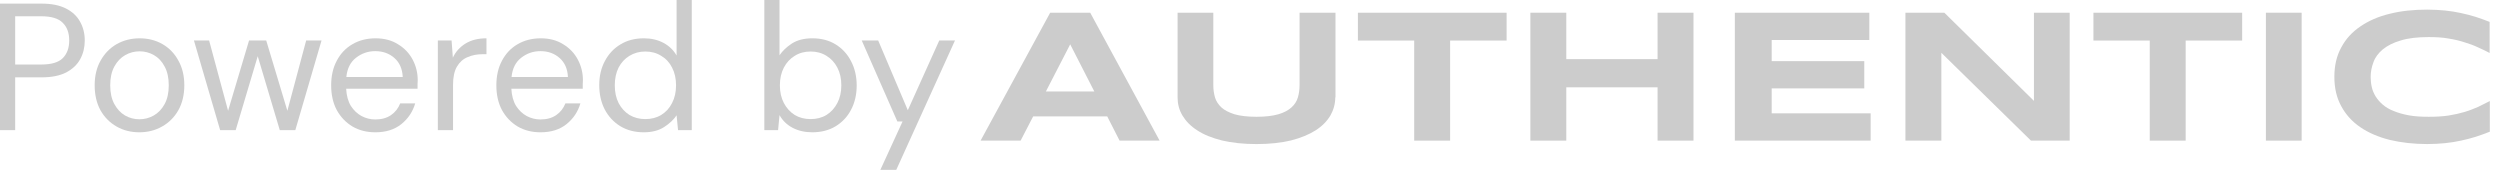 <svg fill="none" height="12" viewBox="0 0 166 12" width="166" xmlns="http://www.w3.org/2000/svg"><g fill="#000" fill-opacity=".2"><path d="m0 8.64v-8.4h2.76c.656 0 1.196.108 1.62.324s.736.508.936.876c.208.368.312.784.312 1.248 0 .456-.1.868-.3 1.236s-.512.664-.936.888c-.424.216-.968.324-1.632.324h-1.752v3.504zm1.008-4.356h1.728c.672 0 1.148-.14 1.428-.42.288-.288.432-.68.432-1.176 0-.504-.144-.896-.432-1.176-.28-.288-.756-.432-1.428-.432h-1.728z"/><path d="m9.25 8.784c-.56 0-1.064-.128-1.512-.384s-.804-.616-1.068-1.08c-.256-.472-.384-1.024-.384-1.656s.132-1.18.396-1.644c.264-.472.62-.836 1.068-1.092.456-.256.964-.384 1.524-.384s1.064.128 1.512.384.8.62 1.056 1.092c.264.464.396 1.012.396 1.644s-.132 1.184-.396 1.656c-.264.464-.624.824-1.08 1.08-.448.256-.952.384-1.512.384zm0-.864c.344 0 .664-.084.96-.252.296-.168.536-.42.72-.756s.276-.752.276-1.248-.092-.912-.276-1.248c-.176-.336-.412-.588-.708-.756-.296-.168-.612-.252-.948-.252-.344 0-.664.084-.96.252s-.536.42-.72.756-.276.752-.276 1.248.092.912.276 1.248.42.588.708.756c.296.168.612.252.948.252z"/><path d="m14.617 8.64-1.74-5.952h1.008l1.26 4.668 1.392-4.668h1.14l1.404 4.668 1.248-4.668h1.02l-1.74 5.952h-1.032l-1.464-4.908-1.464 4.908z"/><path d="m24.917 8.784c-.568 0-1.072-.128-1.512-.384-.44-.264-.788-.628-1.044-1.092-.248-.464-.372-1.012-.372-1.644 0-.624.124-1.168.372-1.632.248-.472.592-.836 1.032-1.092.448-.264.964-.396 1.548-.396.576 0 1.072.132 1.488.396.424.256.748.596.972 1.02s.336.88.336 1.368c0 .088-.004.176-.012.264v.3h-4.74c.024.456.128.836.312 1.14.192.296.428.52.708.672.288.152.592.228.912.228.416 0 .764-.096 1.044-.288s.484-.452.612-.78h.996c-.16.552-.468 1.012-.924 1.38-.448.36-1.024.54-1.728.54zm0-5.388c-.48 0-.908.148-1.284.444-.368.288-.58.712-.636 1.272h3.744c-.024-.536-.208-.956-.552-1.26s-.768-.456-1.272-.456z"/><path d="m29.073 8.64v-5.952h.912l.084 1.14c.184-.392.464-.704.84-.936s.84-.348 1.392-.348v1.056h-.276c-.352 0-.676.064-.972.192-.296.12-.532.328-.708.624s-.264.704-.264 1.224v3z"/><path d="m35.886 8.784c-.568 0-1.072-.128-1.512-.384-.44-.264-.788-.628-1.044-1.092-.248-.464-.372-1.012-.372-1.644 0-.624.124-1.168.372-1.632.248-.472.592-.836 1.032-1.092.448-.264.964-.396 1.548-.396.576 0 1.072.132 1.488.396.424.256.748.596.972 1.02s.336.88.336 1.368c0 .088-.004.176-.012.264v.3h-4.74c.024.456.128.836.312 1.14.192.296.428.52.708.672.288.152.592.228.912.228.416 0 .764-.096 1.044-.288s.484-.452.612-.78h.996c-.16.552-.468 1.012-.924 1.38-.448.36-1.024.54-1.728.54zm0-5.388c-.48 0-.908.148-1.284.444-.368.288-.58.712-.636 1.272h3.744c-.024-.536-.208-.956-.552-1.26s-.768-.456-1.272-.456z"/><path d="m42.742 8.784c-.592 0-1.112-.136-1.56-.408-.44-.272-.784-.644-1.032-1.116-.24-.472-.36-1.008-.36-1.608s.124-1.132.372-1.596c.248-.472.592-.84 1.032-1.104.44-.272.96-.408 1.56-.408.488 0 .92.1 1.296.3s.668.48.876.84v-3.684h1.008v8.64h-.912l-.096-.984c-.192.288-.468.548-.828.78s-.812.348-1.356.348zm.108-.876c.4 0 .752-.092 1.056-.276.312-.192.552-.456.72-.792.176-.336.264-.728.264-1.176s-.088-.84-.264-1.176c-.168-.336-.408-.596-.72-.78-.304-.192-.656-.288-1.056-.288-.392 0-.744.096-1.056.288-.304.184-.544.444-.72.78-.168.336-.252.728-.252 1.176s.084.84.252 1.176c.176.336.416.6.72.792.312.184.664.276 1.056.276z"/><path d="m53.932 8.784c-.488 0-.924-.1-1.308-.3-.376-.2-.664-.48-.864-.84l-.096.996h-.912v-8.64h1.008v3.672c.192-.288.464-.548.816-.78.36-.232.816-.348 1.368-.348.592 0 1.108.136 1.548.408s.78.644 1.02 1.116c.248.472.372 1.008.372 1.608s-.124 1.136-.372 1.608c-.24.464-.584.832-1.032 1.104-.44.264-.956.396-1.548.396zm-.108-.876c.4 0 .752-.092 1.056-.276.304-.192.544-.456.72-.792s.264-.728.264-1.176-.088-.84-.264-1.176-.416-.596-.72-.78c-.304-.192-.656-.288-1.056-.288s-.752.096-1.056.288c-.304.184-.544.444-.72.78s-.264.728-.264 1.176.088.84.264 1.176.416.6.72.792c.304.184.656.276 1.056.276z"/><path d="m58.455 11.28 1.476-3.216h-.348l-2.364-5.376h1.092l1.968 4.632 2.088-4.632h1.044l-3.9 8.592z"/><path d="m73.52 7.73h-4.919l-.832 1.607h-2.658l4.621-8.493h2.658l4.608 8.493h-2.658zm-4.074-1.655h3.217l-1.602-3.131z"/><path d="m88.662 6.47c0 .42-.112.828-.323 1.2-.224.372-.546.708-.981.984-.435.276-.981.504-1.64.672-.646.156-1.416.24-2.285.24-.869 0-1.639-.084-2.298-.24-.658-.168-1.205-.384-1.639-.672-.435-.276-.758-.612-.981-.984-.224-.372-.323-.78-.323-1.2v-5.626h2.372v4.81c0 .288.037.552.112.816.074.252.224.468.422.66.211.192.497.336.87.456.373.108.857.168 1.466.168.596 0 1.081-.06 1.453-.168.373-.108.658-.264.87-.456.211-.192.348-.408.422-.66.074-.252.112-.528.112-.816v-4.81h2.385v5.626z"/><path d="m96.288 2.692v6.646h-2.385v-6.646h-3.739v-1.847h9.875v1.847z"/><path d="m110.063 9.337v-3.539h-6.061v3.539h-2.385v-8.493h2.385v3.083h6.061v-3.083h2.385v8.493z"/><path d="m115.193 9.337v-8.493h8.931v1.811h-6.484v1.404h6.148v1.811h-6.148v1.655h6.571v1.811z"/><path d="m134.855 9.337-5.949-5.83v5.83h-2.385v-8.493h2.584l5.949 5.854v-5.854h2.373v8.493z"/><path d="m145.128 2.692v6.646h-2.385v-6.646h-3.739v-1.847h9.875v1.847z"/><path d="m150.456 9.337v-8.493h2.373v8.493z"/><path d="m165.312 8.749c-.311.12-.621.24-.932.336-.31.096-.633.18-.969.252-.335.072-.683.132-1.055.168-.373.036-.758.06-1.193.06-.894 0-1.726-.096-2.484-.276-.758-.192-1.404-.468-1.95-.84-.547-.372-.969-.84-1.267-1.392-.311-.564-.46-1.212-.46-1.955 0-.744.149-1.392.46-1.955.298-.564.72-1.02 1.267-1.392.546-.372 1.192-.66 1.95-.84.758-.192 1.59-.276 2.484-.276.423 0 .82.024 1.193.06.372.036.72.096 1.055.168.336.072.659.156.969.252.311.096.621.216.932.336v2.063c-.249-.132-.497-.252-.77-.372-.274-.132-.572-.24-.895-.336-.323-.108-.683-.192-1.068-.252-.385-.072-.832-.096-1.316-.096-.746 0-1.367.072-1.864.228-.496.144-.881.348-1.18.588-.298.252-.509.528-.621.852-.124.324-.186.648-.186.984 0 .228.025.456.075.672.049.216.136.42.26.624.125.192.274.372.472.54.199.168.435.312.721.42.286.12.621.216 1.006.288.385.072.832.096 1.329.096.484 0 .932-.024 1.317-.084s.745-.144 1.068-.24.621-.216.894-.336c.273-.132.522-.264.77-.384v2.039z"/></g></svg>